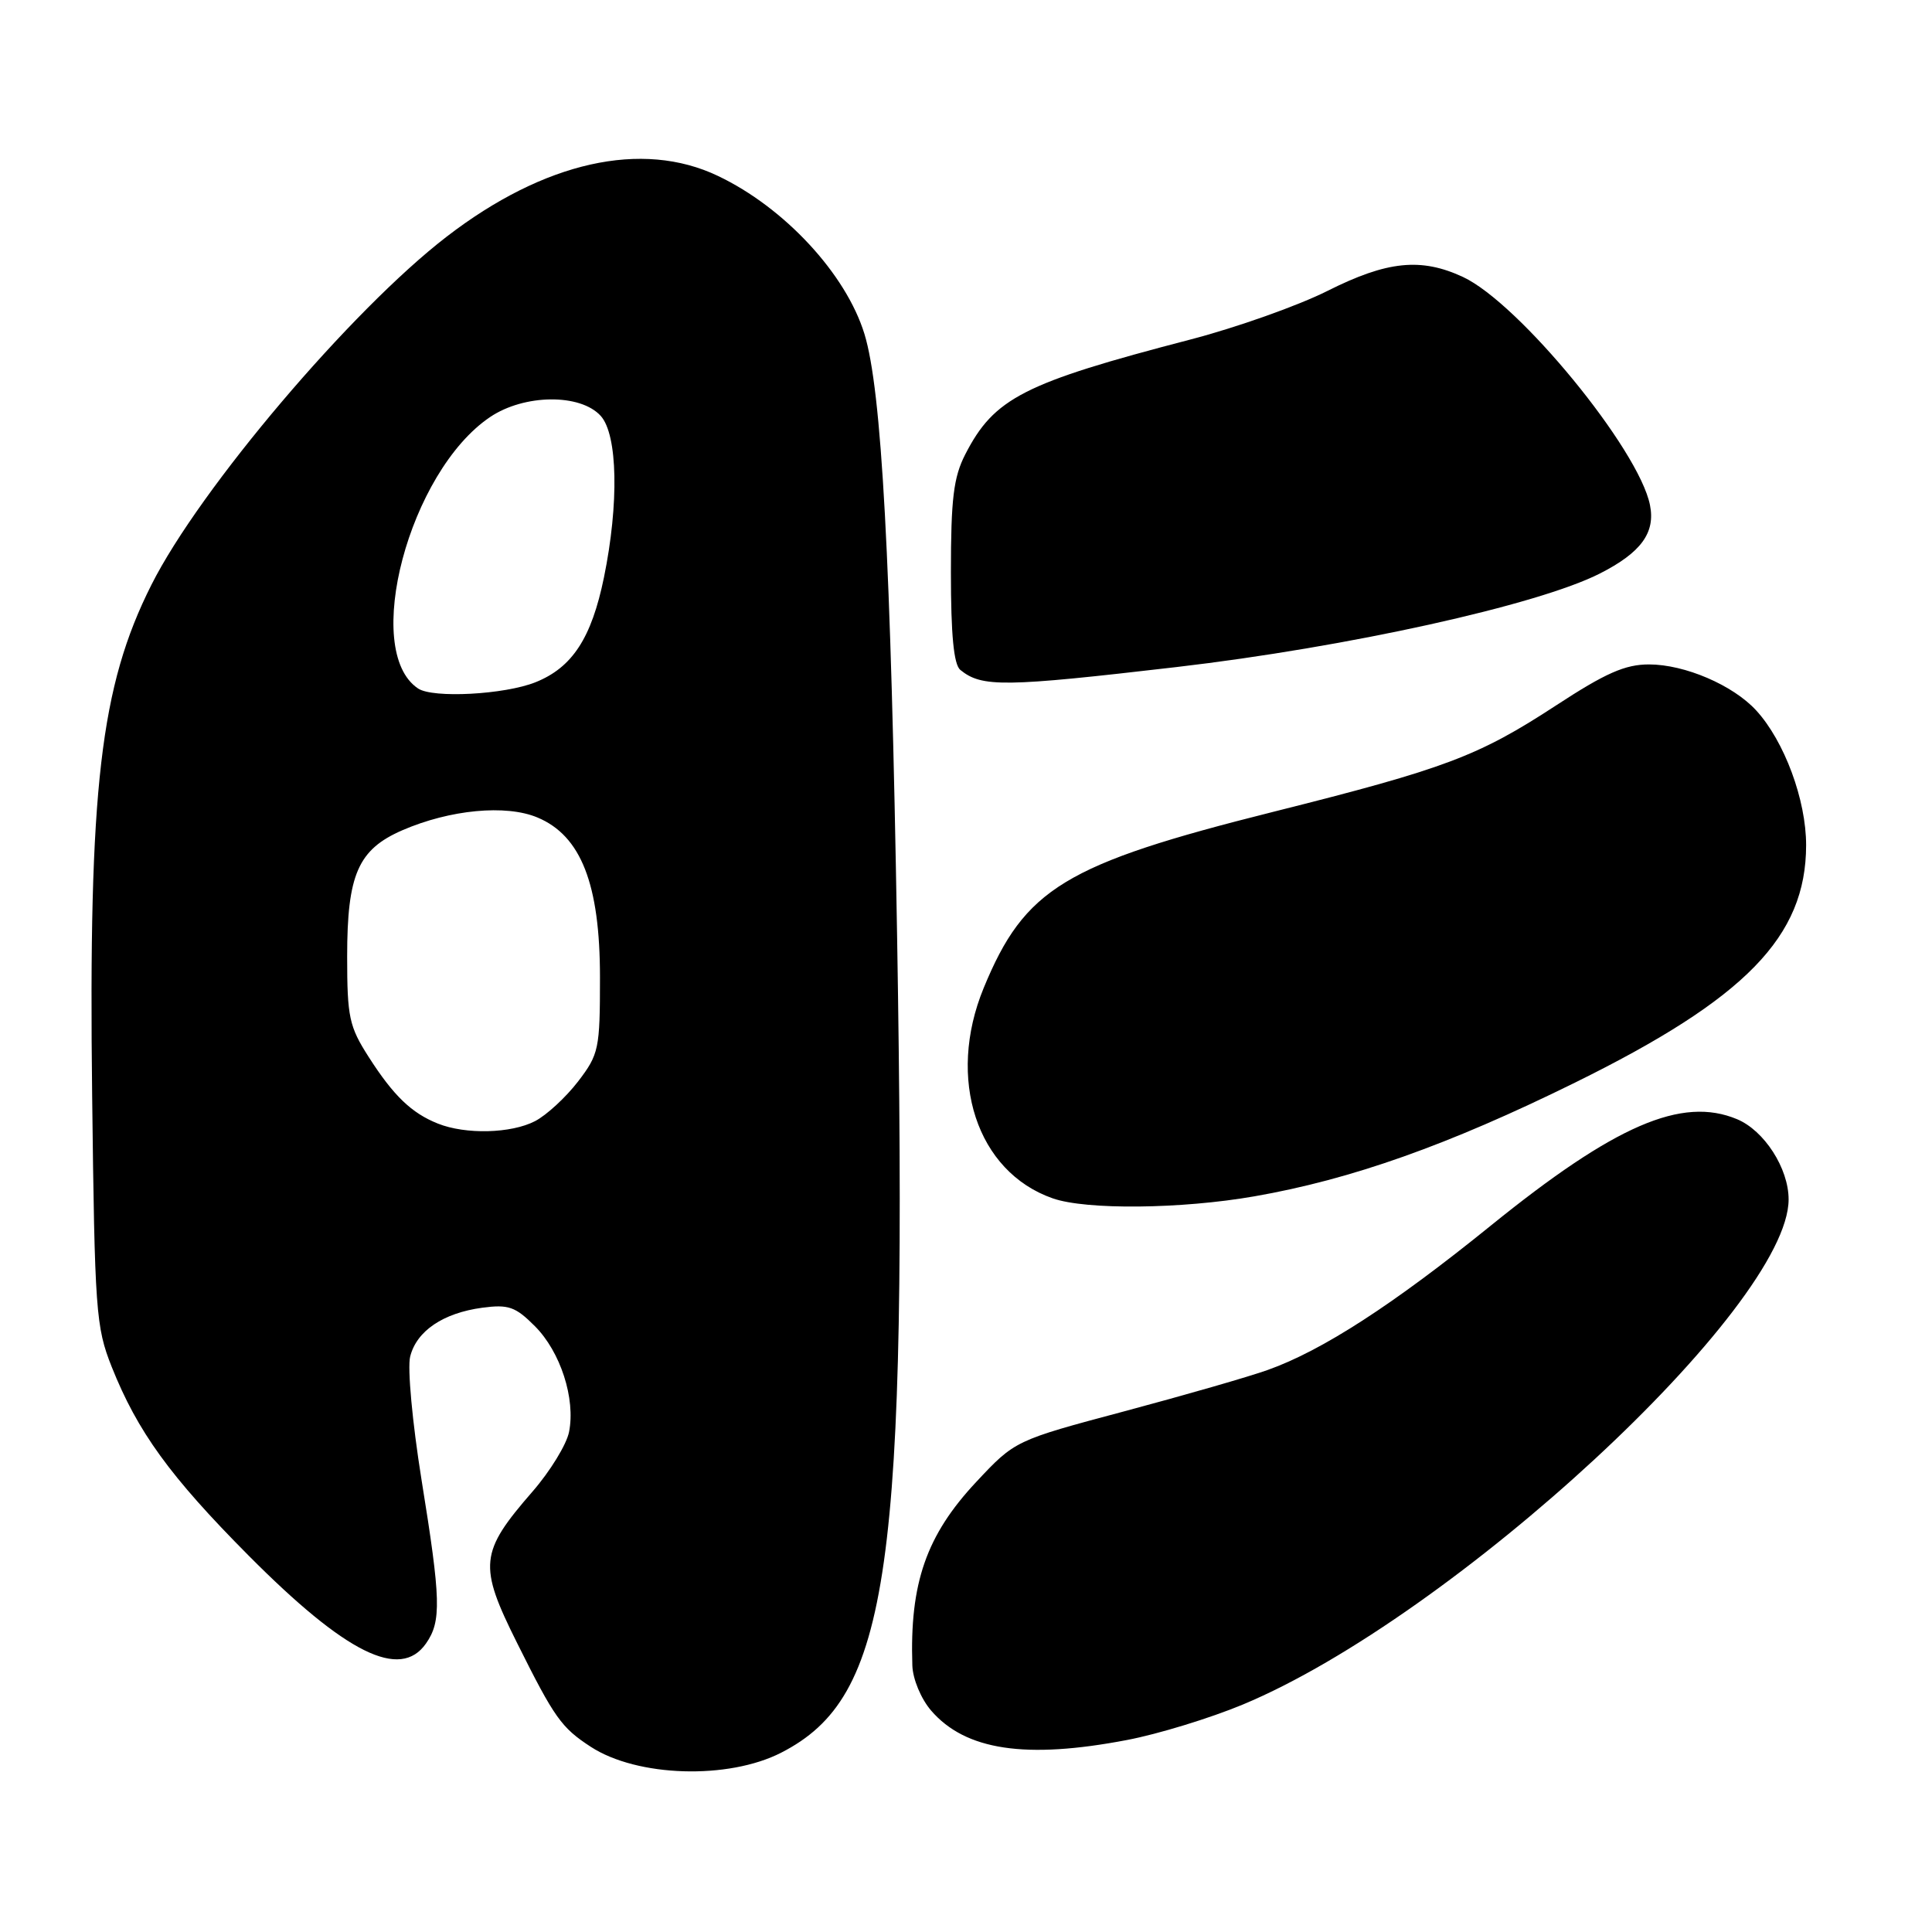 <?xml version="1.0" encoding="UTF-8" standalone="no"?>
<!DOCTYPE svg PUBLIC "-//W3C//DTD SVG 1.1//EN" "http://www.w3.org/Graphics/SVG/1.1/DTD/svg11.dtd" >
<svg xmlns="http://www.w3.org/2000/svg" xmlns:xlink="http://www.w3.org/1999/xlink" version="1.1" viewBox="0 0 256 256">
 <g >
 <path fill="currentColor"
d=" M 103.53 232.23 C 117.91 224.86 120.27 208.22 118.87 124.00 C 118.04 73.93 116.83 51.70 114.54 44.24 C 112.09 36.29 103.94 27.50 95.13 23.31 C 85.08 18.51 72.10 21.42 59.21 31.34 C 46.56 41.07 26.46 64.77 20.06 77.50 C 13.29 90.94 11.72 104.47 12.21 145.12 C 12.55 173.75 12.70 175.82 14.80 181.11 C 18.23 189.71 22.52 195.63 32.94 206.12 C 45.83 219.09 53.02 222.66 56.44 217.78 C 58.51 214.83 58.43 212.00 55.84 195.99 C 54.64 188.50 53.97 181.26 54.35 179.75 C 55.20 176.36 58.71 173.98 63.91 173.28 C 67.37 172.82 68.30 173.14 70.87 175.72 C 74.27 179.12 76.28 185.34 75.40 189.75 C 75.07 191.41 72.89 194.96 70.57 197.63 C 63.54 205.71 63.37 207.39 68.52 217.71 C 73.47 227.64 74.38 228.92 78.28 231.46 C 84.44 235.47 96.50 235.84 103.53 232.23 Z  M 149.33 230.56 C 153.45 229.78 160.35 227.66 164.66 225.87 C 192.54 214.26 237.00 173.12 237.00 158.93 C 237.00 154.81 233.78 149.81 230.17 148.30 C 222.86 145.24 213.99 149.08 197.50 162.43 C 184.62 172.86 175.20 178.96 168.00 181.52 C 165.53 182.41 156.97 184.87 149.00 187.00 C 134.50 190.87 134.50 190.87 129.35 196.37 C 122.74 203.44 120.53 209.78 120.89 220.69 C 120.95 222.49 122.04 225.10 123.37 226.65 C 127.92 231.93 135.90 233.13 149.33 230.56 Z  M 166.21 158.52 C 179.07 156.28 191.92 151.72 208.68 143.46 C 231.33 132.30 239.31 124.10 239.32 112.00 C 239.33 106.00 236.43 98.19 232.70 94.13 C 229.63 90.78 223.24 88.04 218.50 88.04 C 215.34 88.04 212.75 89.18 206.19 93.47 C 195.87 100.21 191.55 101.84 168.72 107.57 C 141.05 114.51 135.77 117.73 130.34 130.92 C 125.39 142.96 129.43 155.28 139.50 158.79 C 143.92 160.34 156.54 160.21 166.21 158.52 Z  M 155.88 88.39 C 178.54 85.75 203.79 80.17 212.00 75.99 C 217.45 73.22 219.37 70.59 218.63 66.92 C 217.16 59.53 201.26 40.15 193.85 36.70 C 188.29 34.11 183.79 34.58 175.91 38.54 C 172.04 40.49 163.84 43.40 157.69 45.00 C 135.62 50.75 131.74 52.73 127.90 60.21 C 126.35 63.24 126.00 66.09 126.00 75.84 C 126.00 84.16 126.38 88.06 127.25 88.77 C 130.11 91.09 133.03 91.05 155.88 88.39 Z  M 58.02 148.88 C 54.53 147.49 52.14 145.19 48.85 140.05 C 46.27 136.02 46.00 134.78 46.00 126.75 C 46.00 115.87 47.45 112.56 53.32 110.01 C 59.62 107.28 67.04 106.57 71.21 108.32 C 76.99 110.73 79.50 117.15 79.50 129.50 C 79.50 139.01 79.36 139.69 76.59 143.31 C 74.98 145.40 72.42 147.77 70.89 148.56 C 67.72 150.20 61.69 150.35 58.02 148.88 Z  M 55.40 91.23 C 47.91 86.24 54.21 62.49 64.94 55.26 C 69.47 52.21 76.90 52.13 79.60 55.11 C 81.85 57.60 82.03 66.73 80.03 76.50 C 78.38 84.55 75.83 88.45 70.96 90.40 C 66.86 92.04 57.37 92.55 55.40 91.23 Z "/>
</g>
</svg>